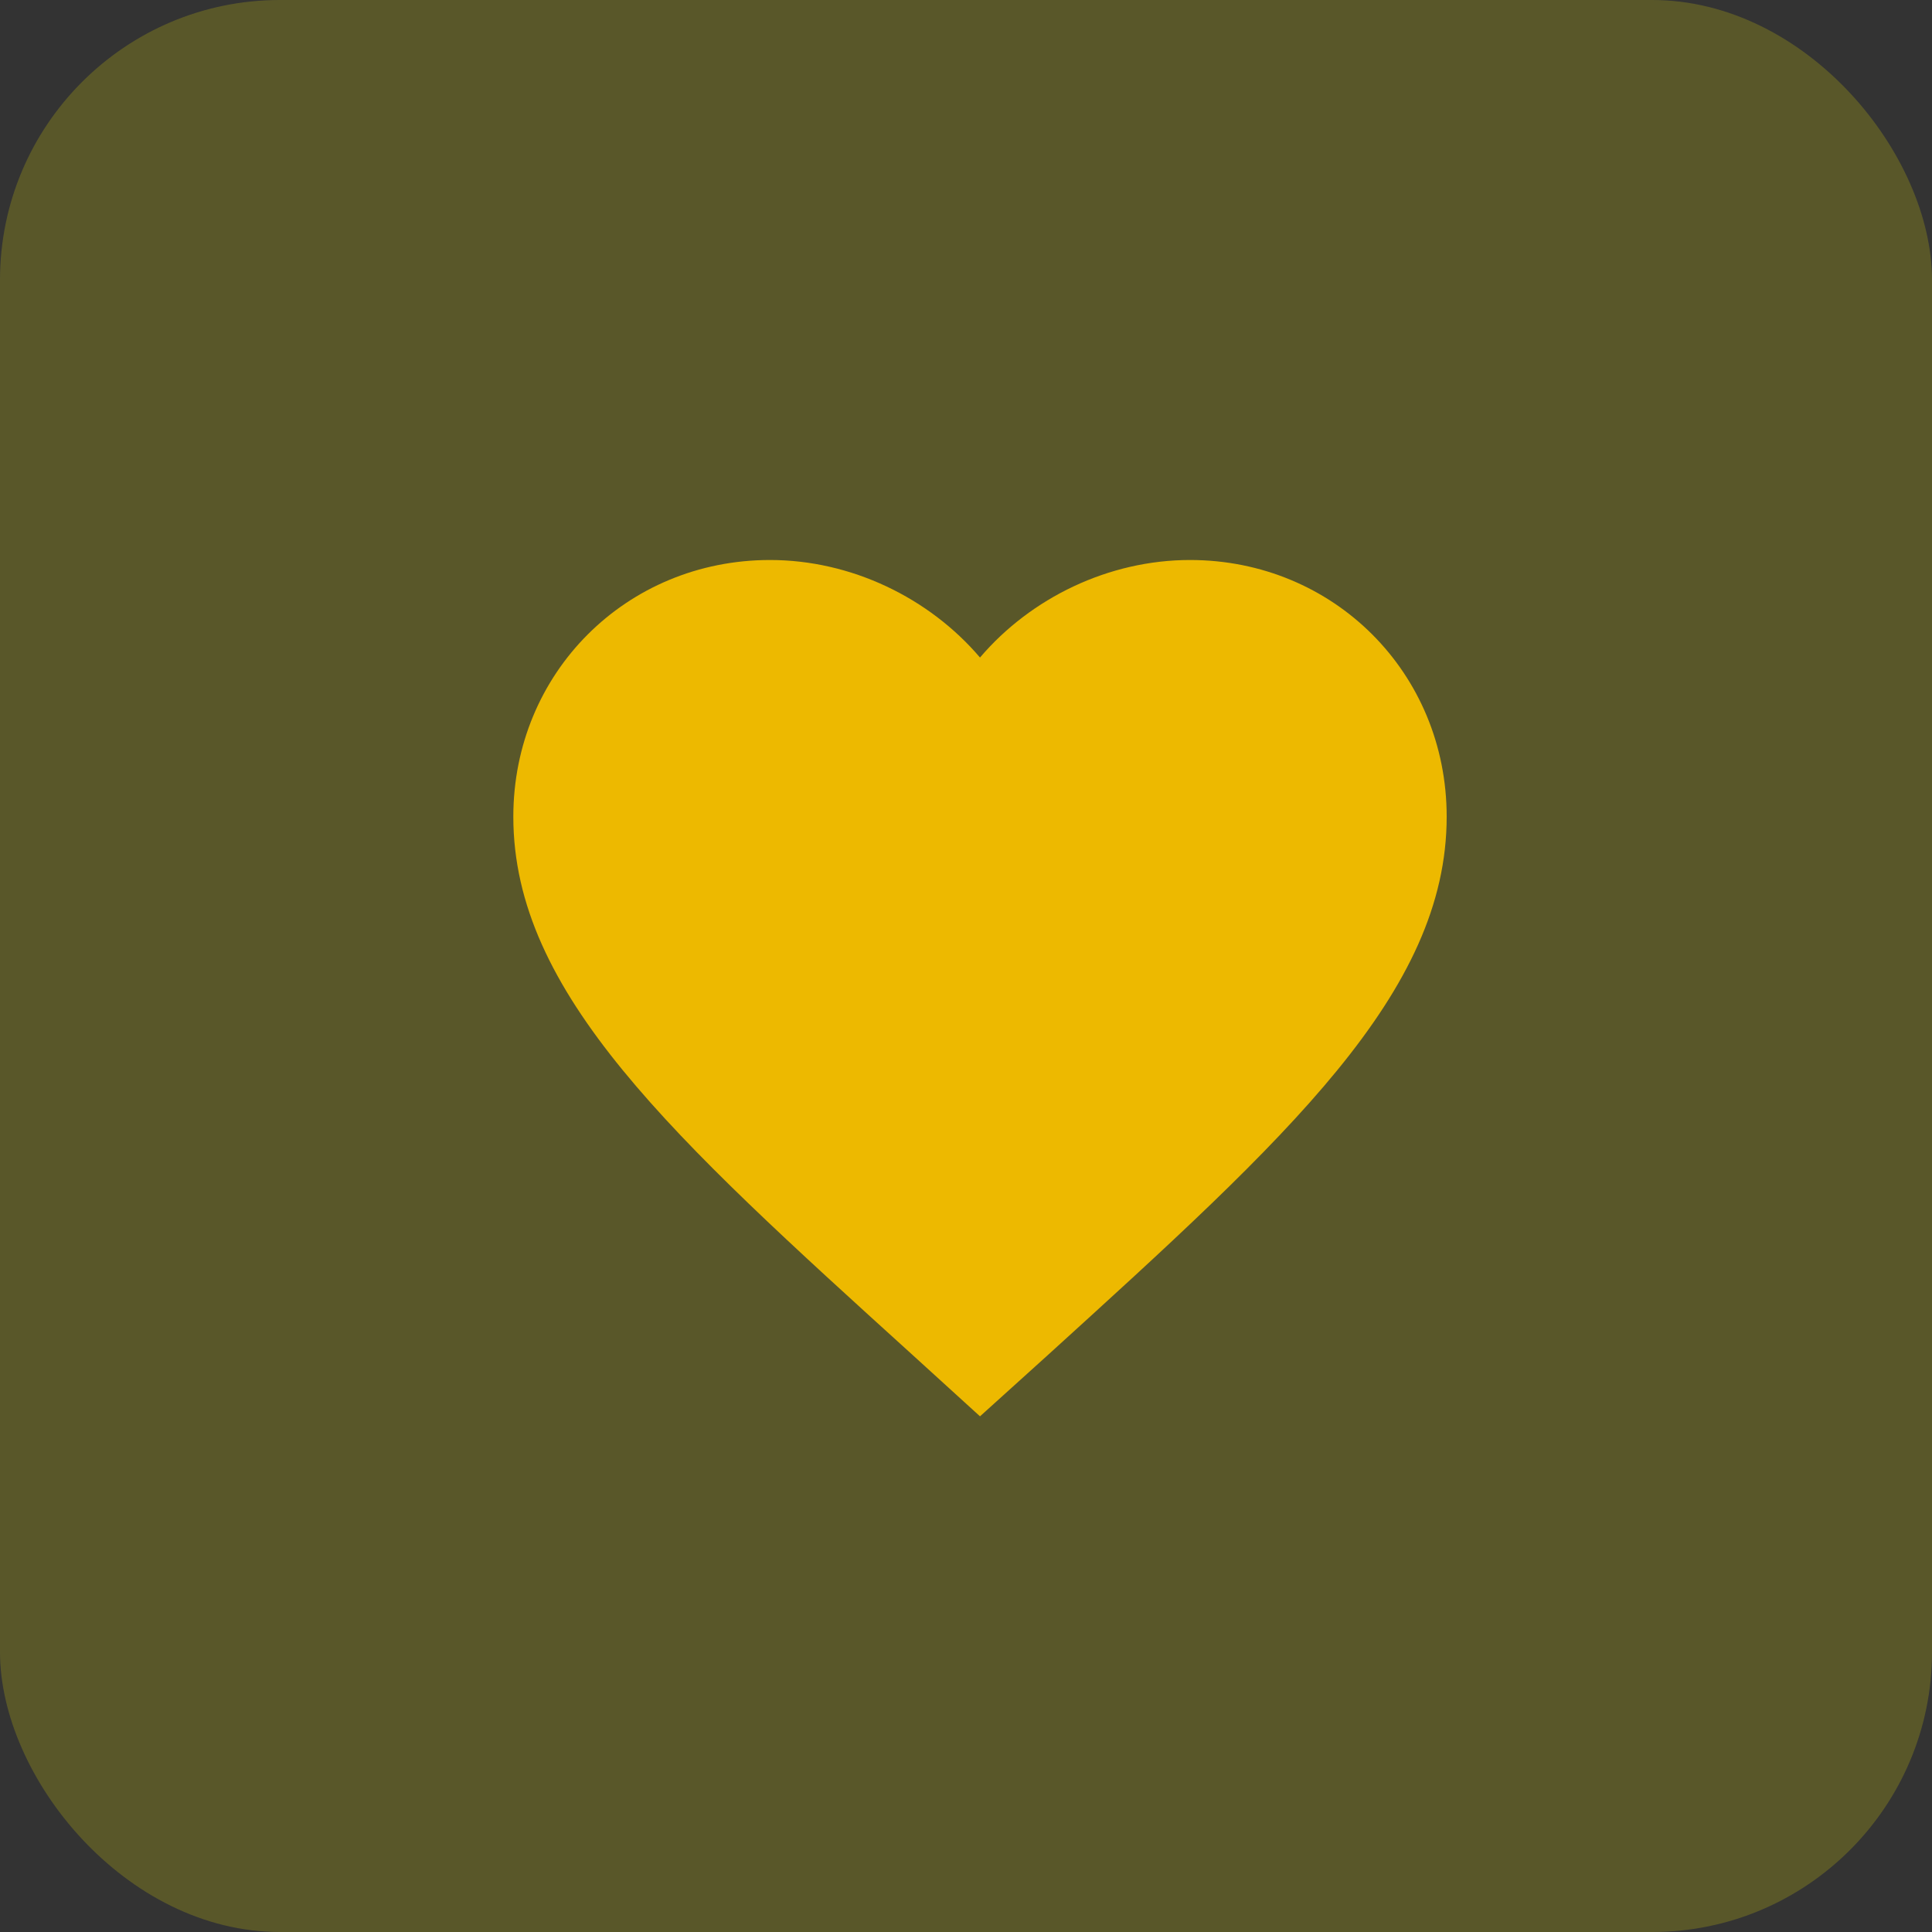 <svg width="69" height="69" viewBox="0 0 69 69" fill="none" xmlns="http://www.w3.org/2000/svg">
<rect x="0" y="0" width="69" height="69" fill="#333333" stroke="none"/>
<rect width="69" height="69" rx="10" fill="#FFF500" fill-opacity="0.19"/>
<path d="M35 50.583L32.583 48.383C24 40.6 18.333 35.467 18.333 29.167C18.333 24.033 22.367 20 27.5 20C30.4 20 33.183 21.35 35 23.483C36.817 21.35 39.6 20 42.5 20C47.633 20 51.667 24.033 51.667 29.167C51.667 35.467 46 40.6 37.417 48.4L35 50.583Z" fill="#EDB900"/>
</svg>
